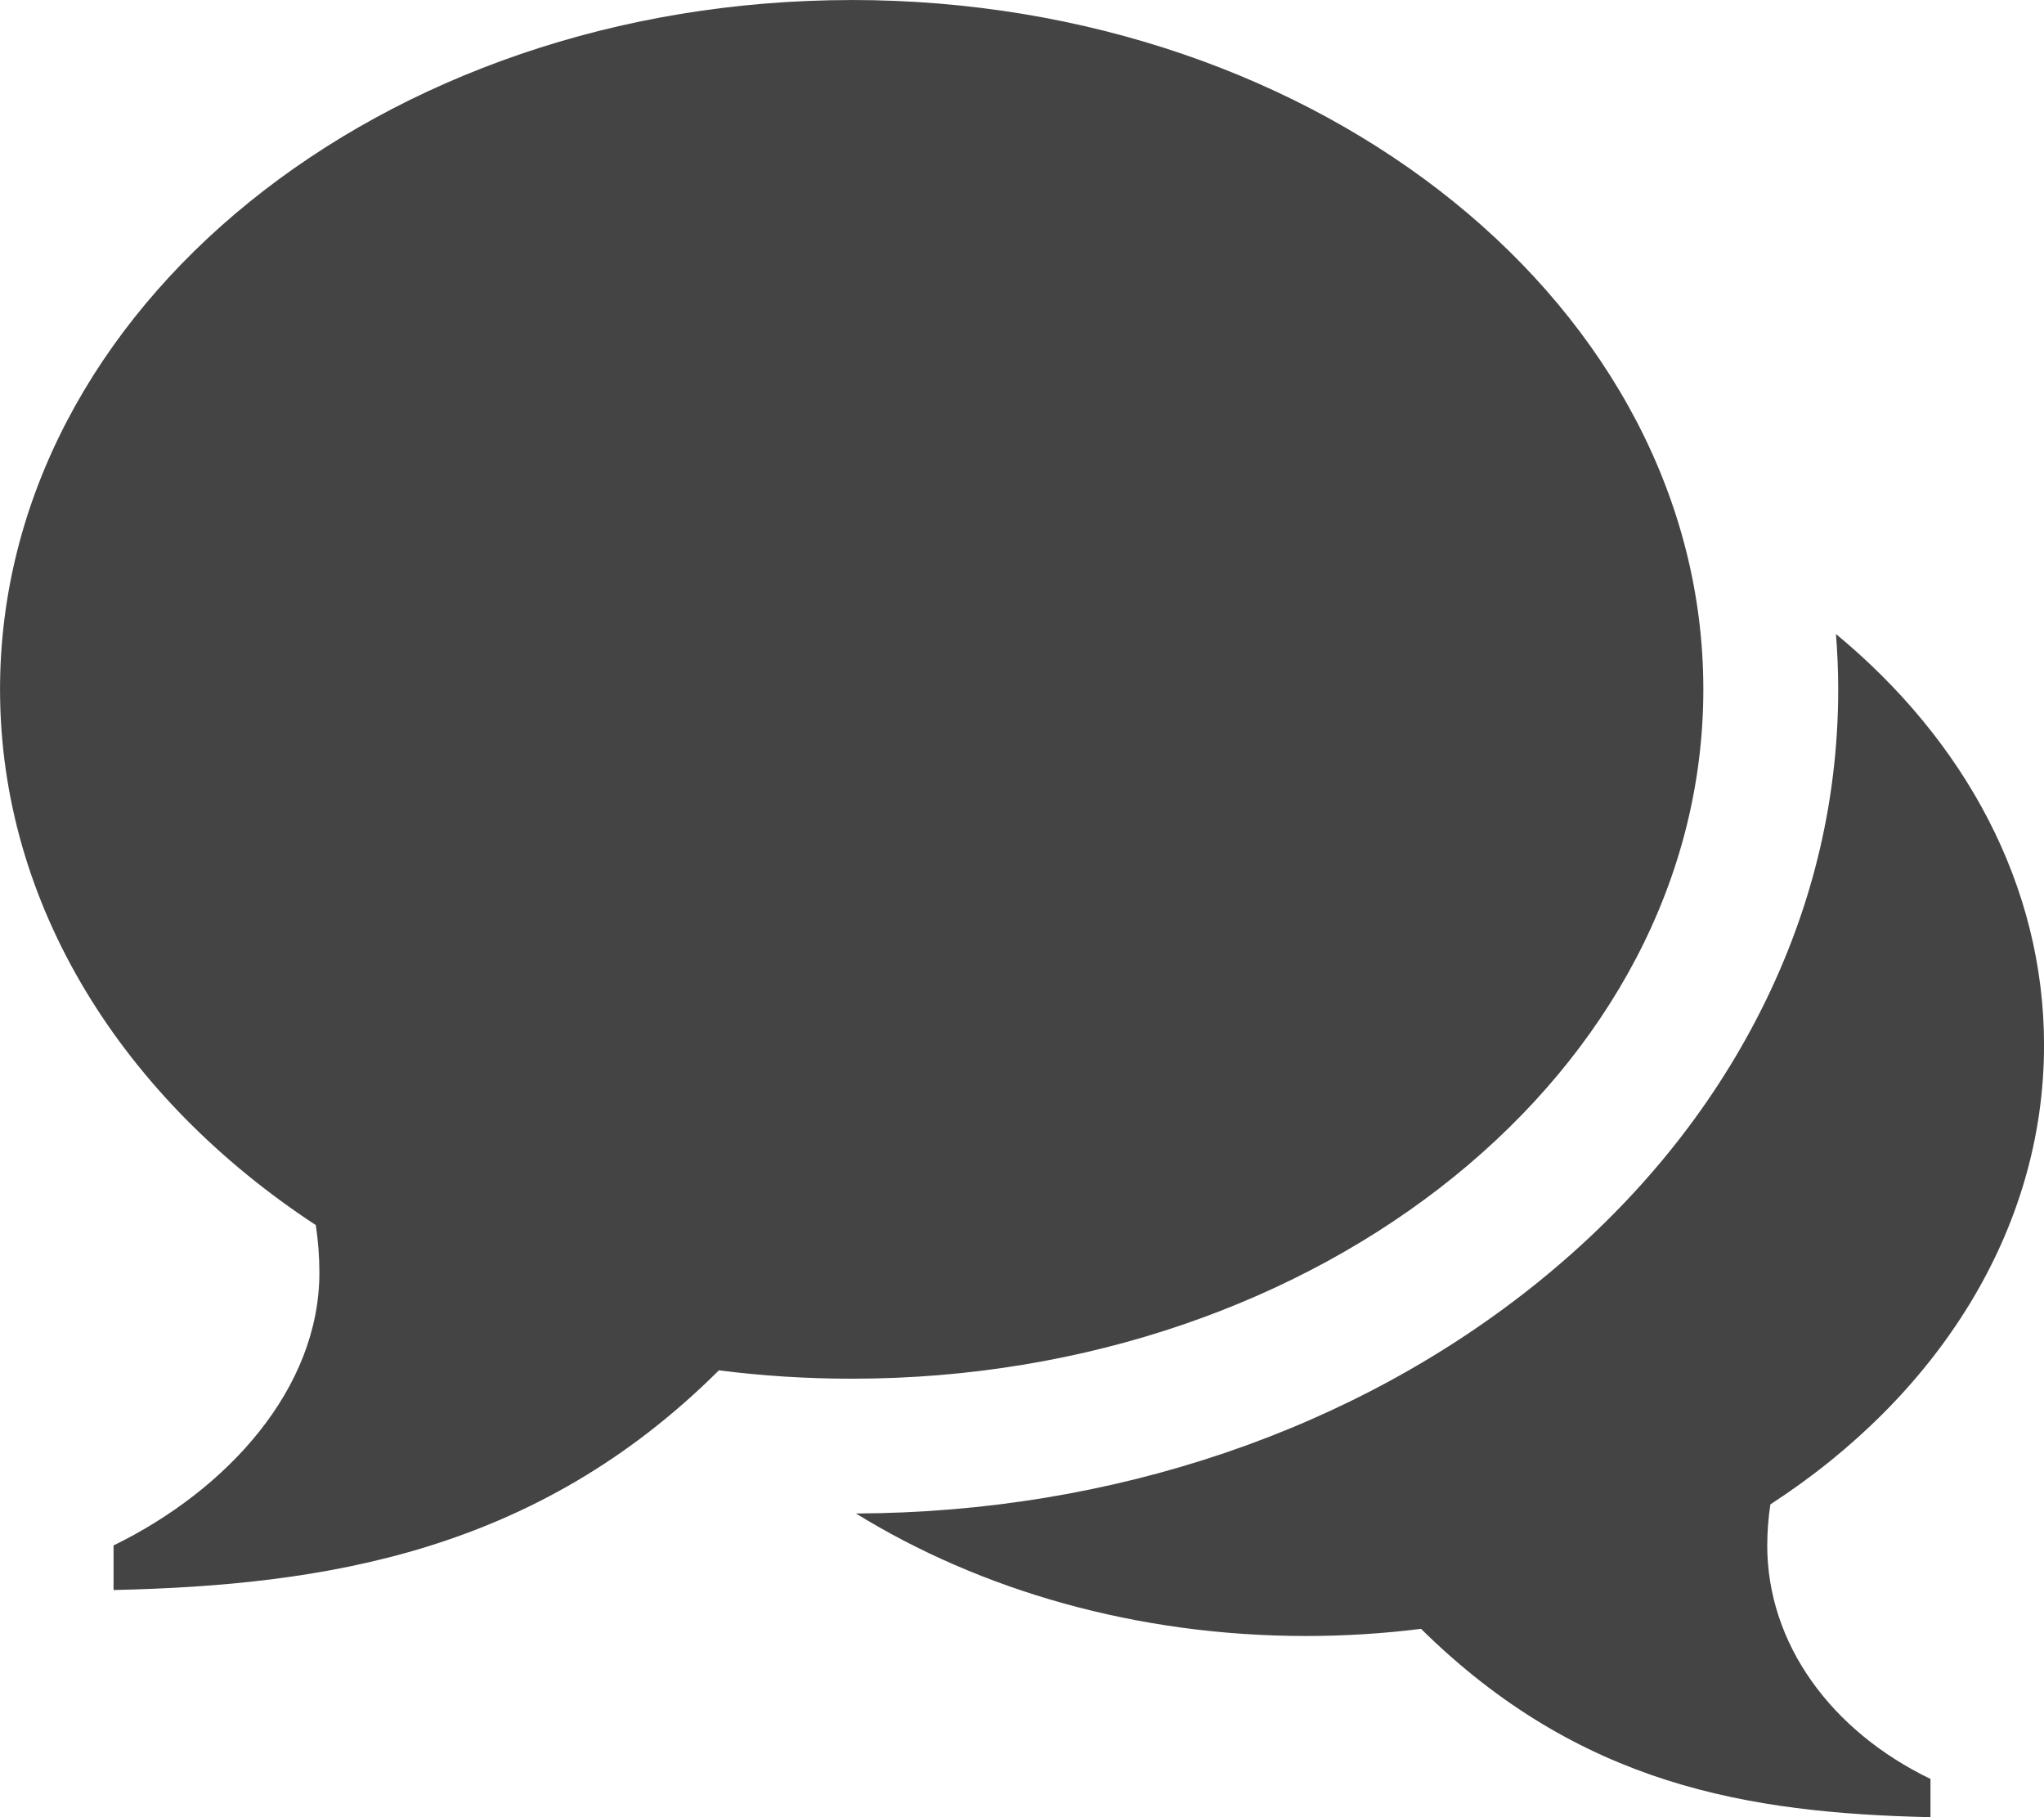 <?xml version="1.0" encoding="utf-8"?>
<!-- Generated by IcoMoon.io -->
<!DOCTYPE svg PUBLIC "-//W3C//DTD SVG 1.1//EN" "http://www.w3.org/Graphics/SVG/1.1/DTD/svg11.dtd">
<svg version="1.1" xmlns="http://www.w3.org/2000/svg" xmlns:xlink="http://www.w3.org/1999/xlink" width="54" height="48" viewBox="0 0 54 48">
<path d="M22.5 0v0c12.427 0 22.5 8.152 22.5 18.209s-10.073 18.209-22.5 18.209c-1.193 0-2.365-0.076-3.508-0.221-4.833 4.813-10.414 5.677-15.992 5.803v-1.178c3.012-1.47 5.438-4.147 5.438-7.206 0-0.427-0.033-0.846-0.095-1.256-5.089-3.338-8.342-8.437-8.342-14.151 0-10.056 10.073-18.208 22.5-18.208zM46.688 40.813c0 2.622 1.703 4.917 4.313 6.177v1.010c-4.834-0.109-9.272-0.848-13.459-4.975-0.991 0.124-2.006 0.189-3.041 0.189-4.475 0-8.597-1.208-11.888-3.236 6.782-0.024 13.184-2.196 18.039-6.125 2.447-1.981 4.378-4.304 5.738-6.907 1.442-2.759 2.173-5.699 2.173-8.737 0-0.49-0.021-0.977-0.059-1.461 3.402 2.809 5.497 6.638 5.497 10.86 0 4.898-2.82 9.269-7.23 12.13-0.053 0.351-0.082 0.71-0.082 1.076z" fill="#444444"></path>
</svg>
